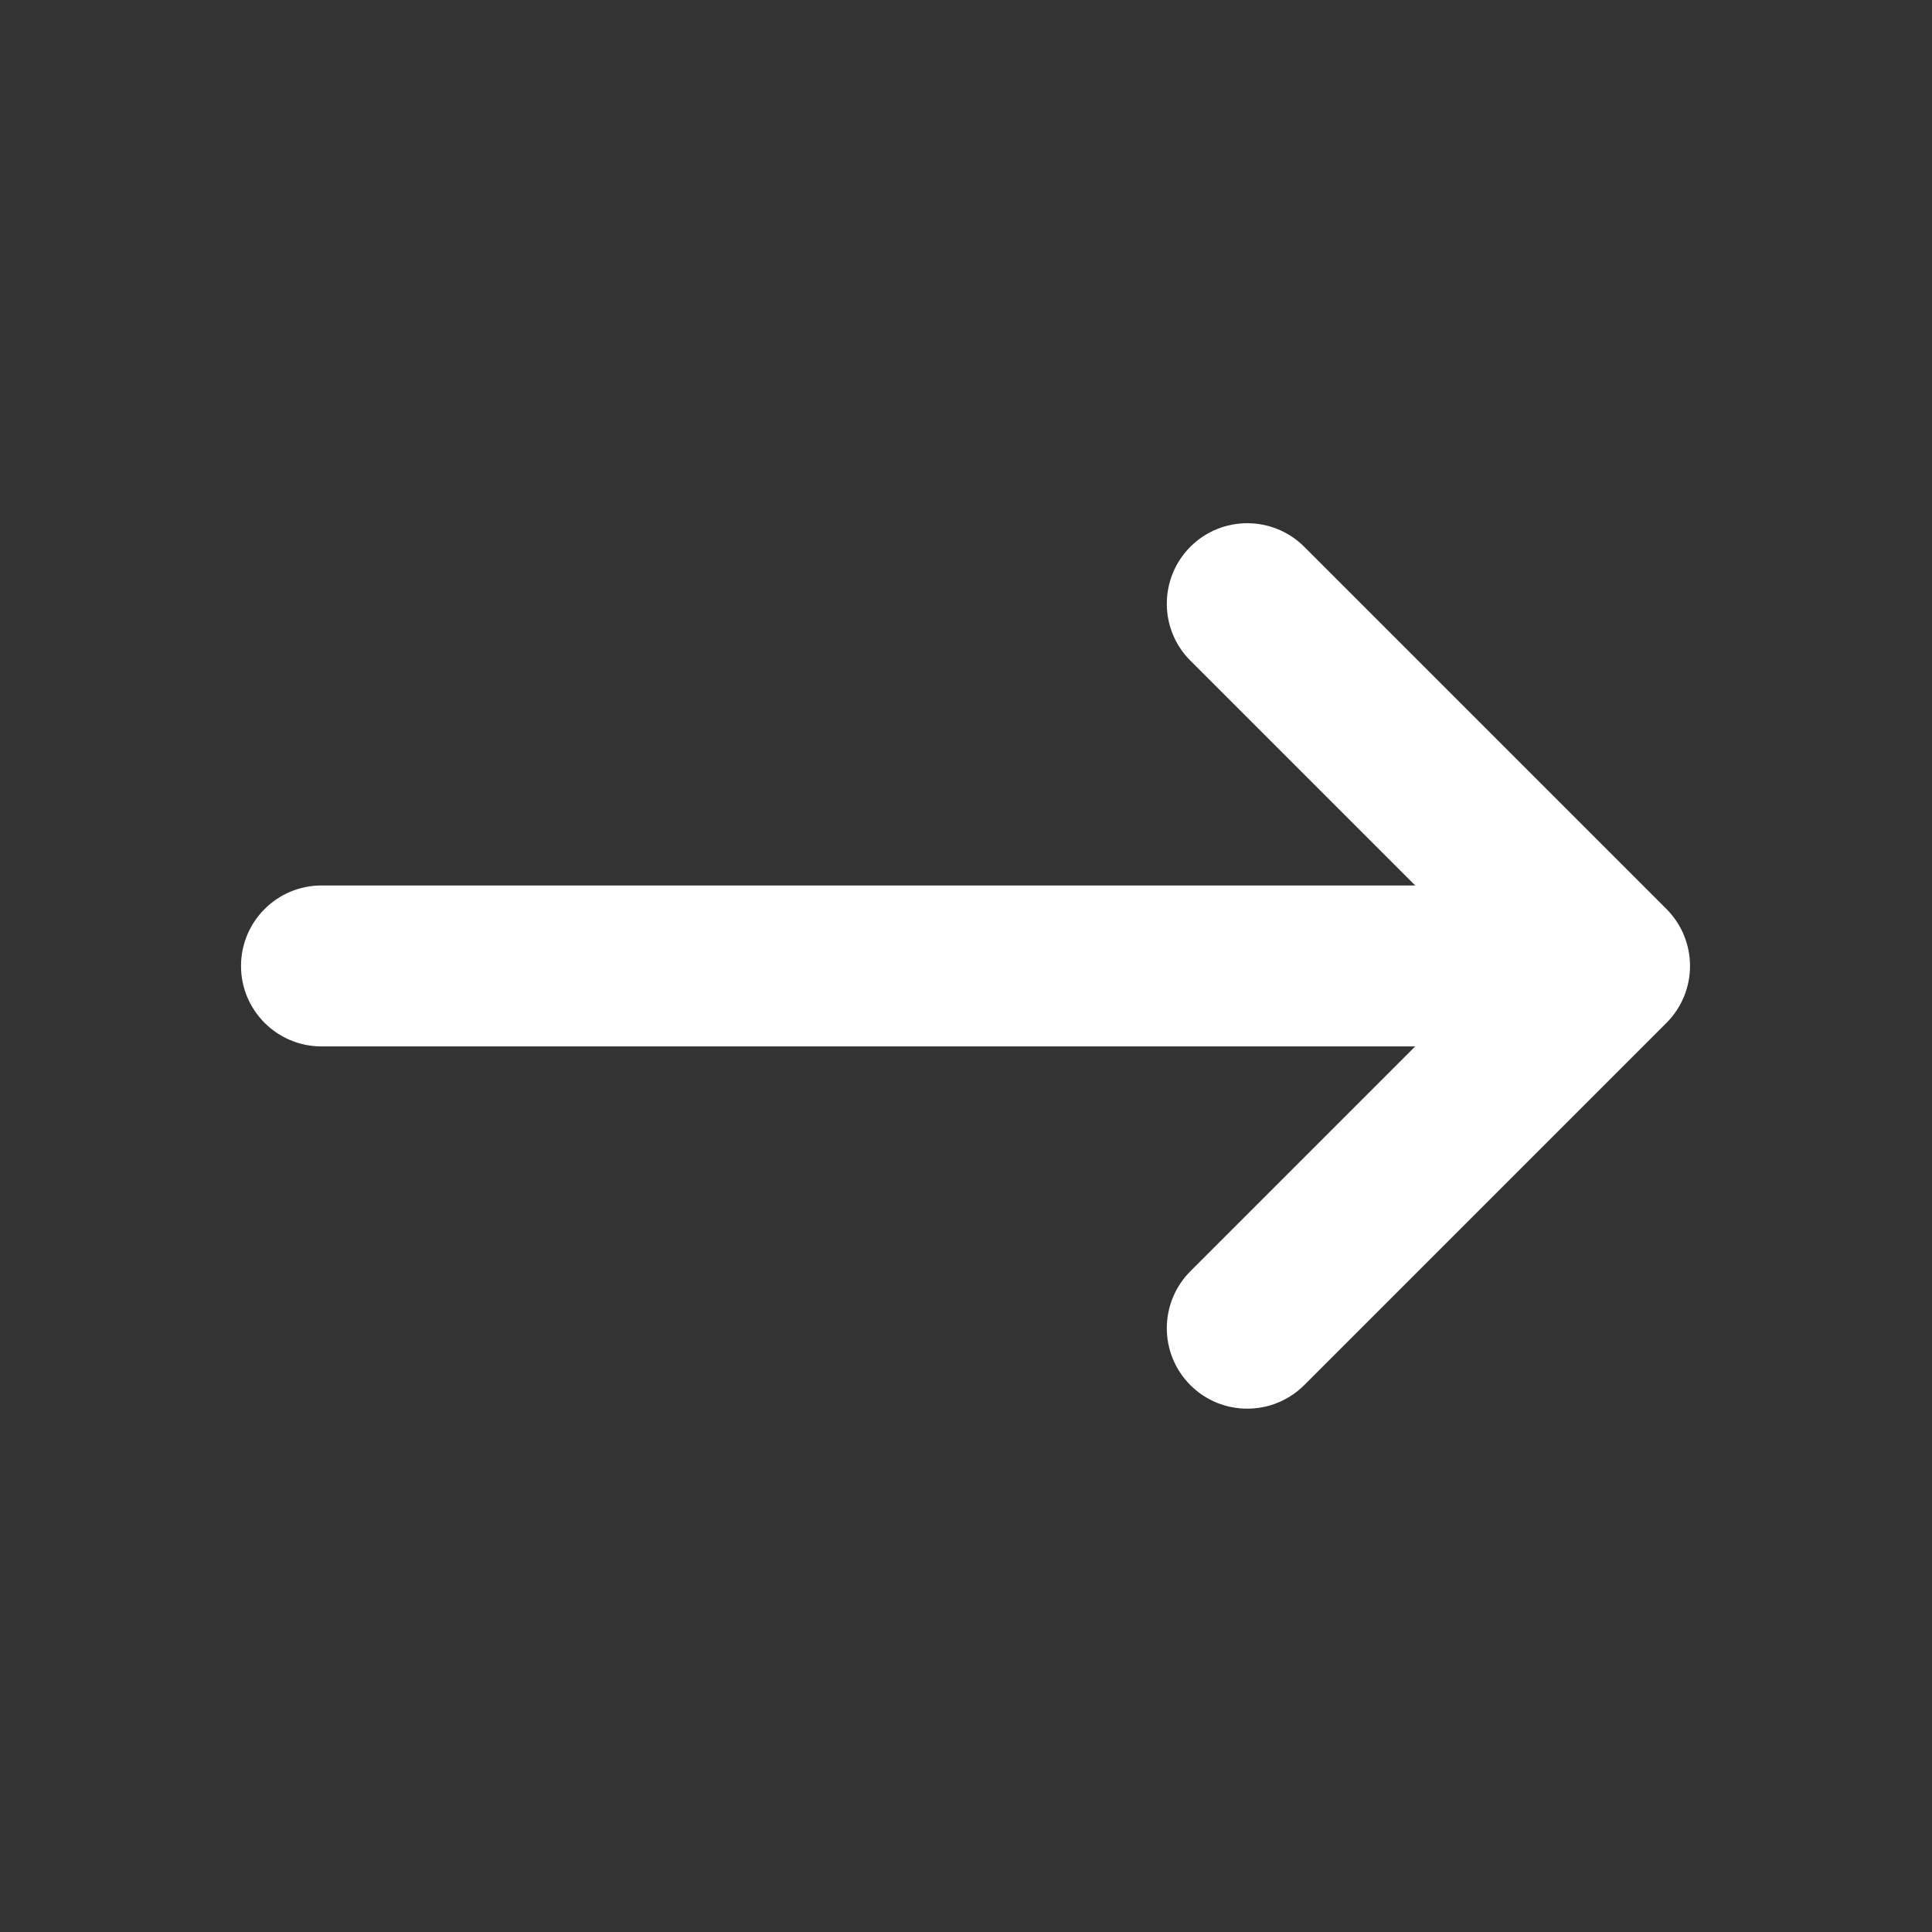 <svg width="16" height="16" viewBox="0 0 16 16" fill="none" xmlns="http://www.w3.org/2000/svg" className="right">
<rect x="0" y="0" width="16" height="16" fill="#333333" stroke="none"/>
<path fill-rule="evenodd" clip-rule="evenodd" d="M9.858 4.528C10.118 4.268 10.54 4.268 10.801 4.528L13.801 7.528C14.061 7.789 14.061 8.211 13.801 8.471L10.801 11.471C10.54 11.731 10.118 11.731 9.858 11.471C9.598 11.211 9.598 10.789 9.858 10.528L11.72 8.666H2.663C2.295 8.666 1.996 8.368 1.996 8C1.996 7.631 2.295 7.333 2.663 7.333H11.72L9.858 5.471C9.598 5.211 9.598 4.789 9.858 4.528Z" fill="white"/>
</svg>
